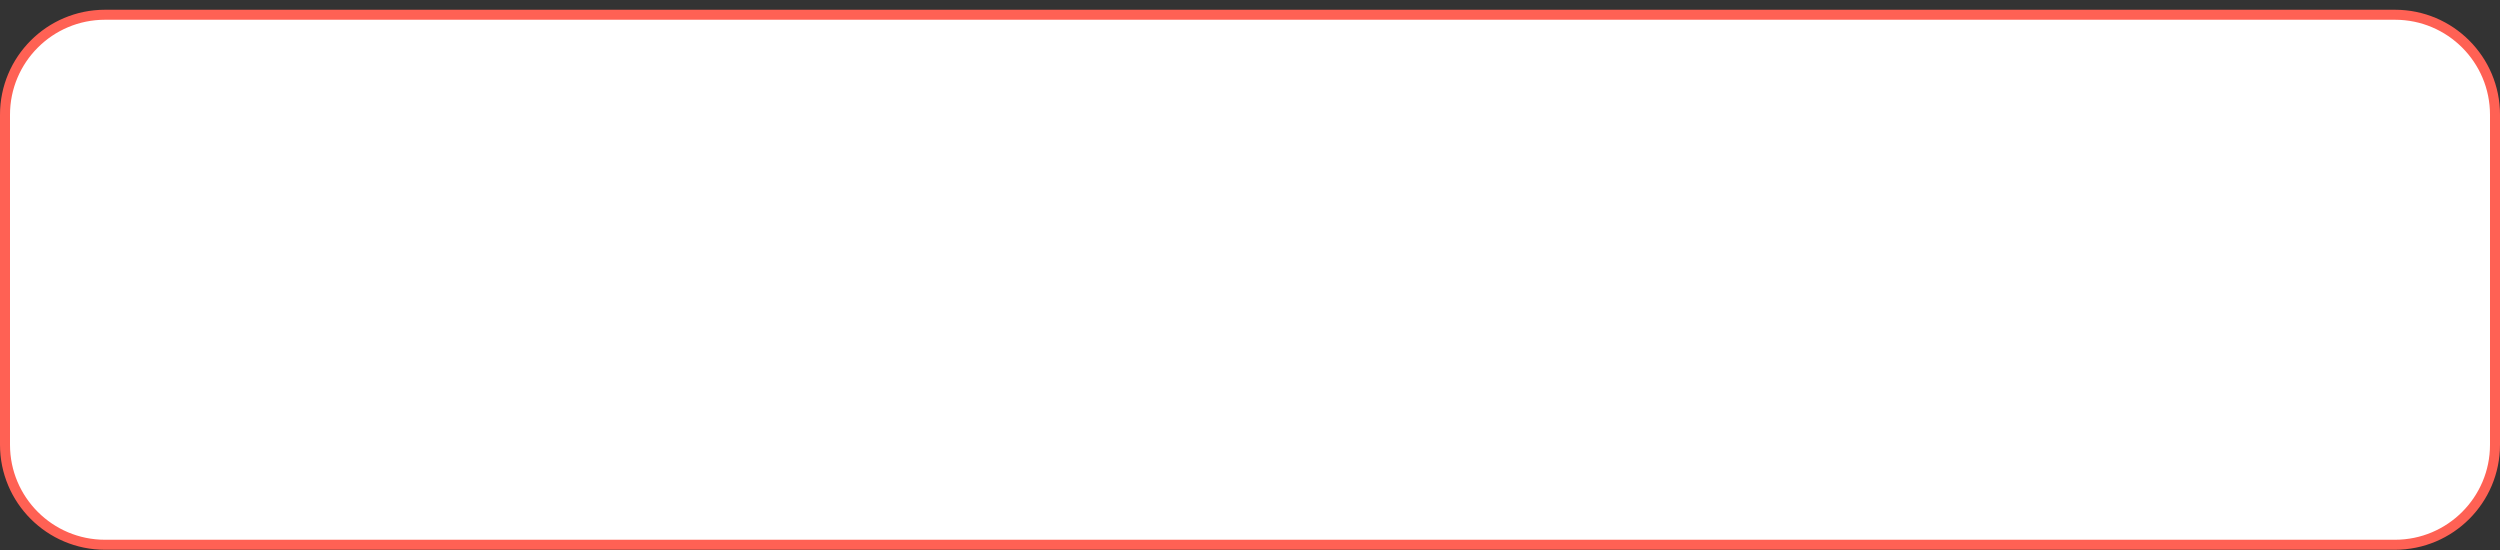 <svg width="250" height="55" viewBox="0 0 250 55" fill="none" xmlns="http://www.w3.org/2000/svg">
<rect x="0" y="0" width="250" height="55" fill="#333333" stroke="none"/>
<path d="M239.5 1.475H10.5C4.977 1.475 0.5 5.952 0.5 11.475V44.475C0.5 49.998 4.977 54.475 10.5 54.475H239.5C245.023 54.475 249.5 49.998 249.5 44.475V11.475C249.5 5.952 245.023 1.475 239.5 1.475Z" fill="white" stroke="#FF6154"/>
</svg>
